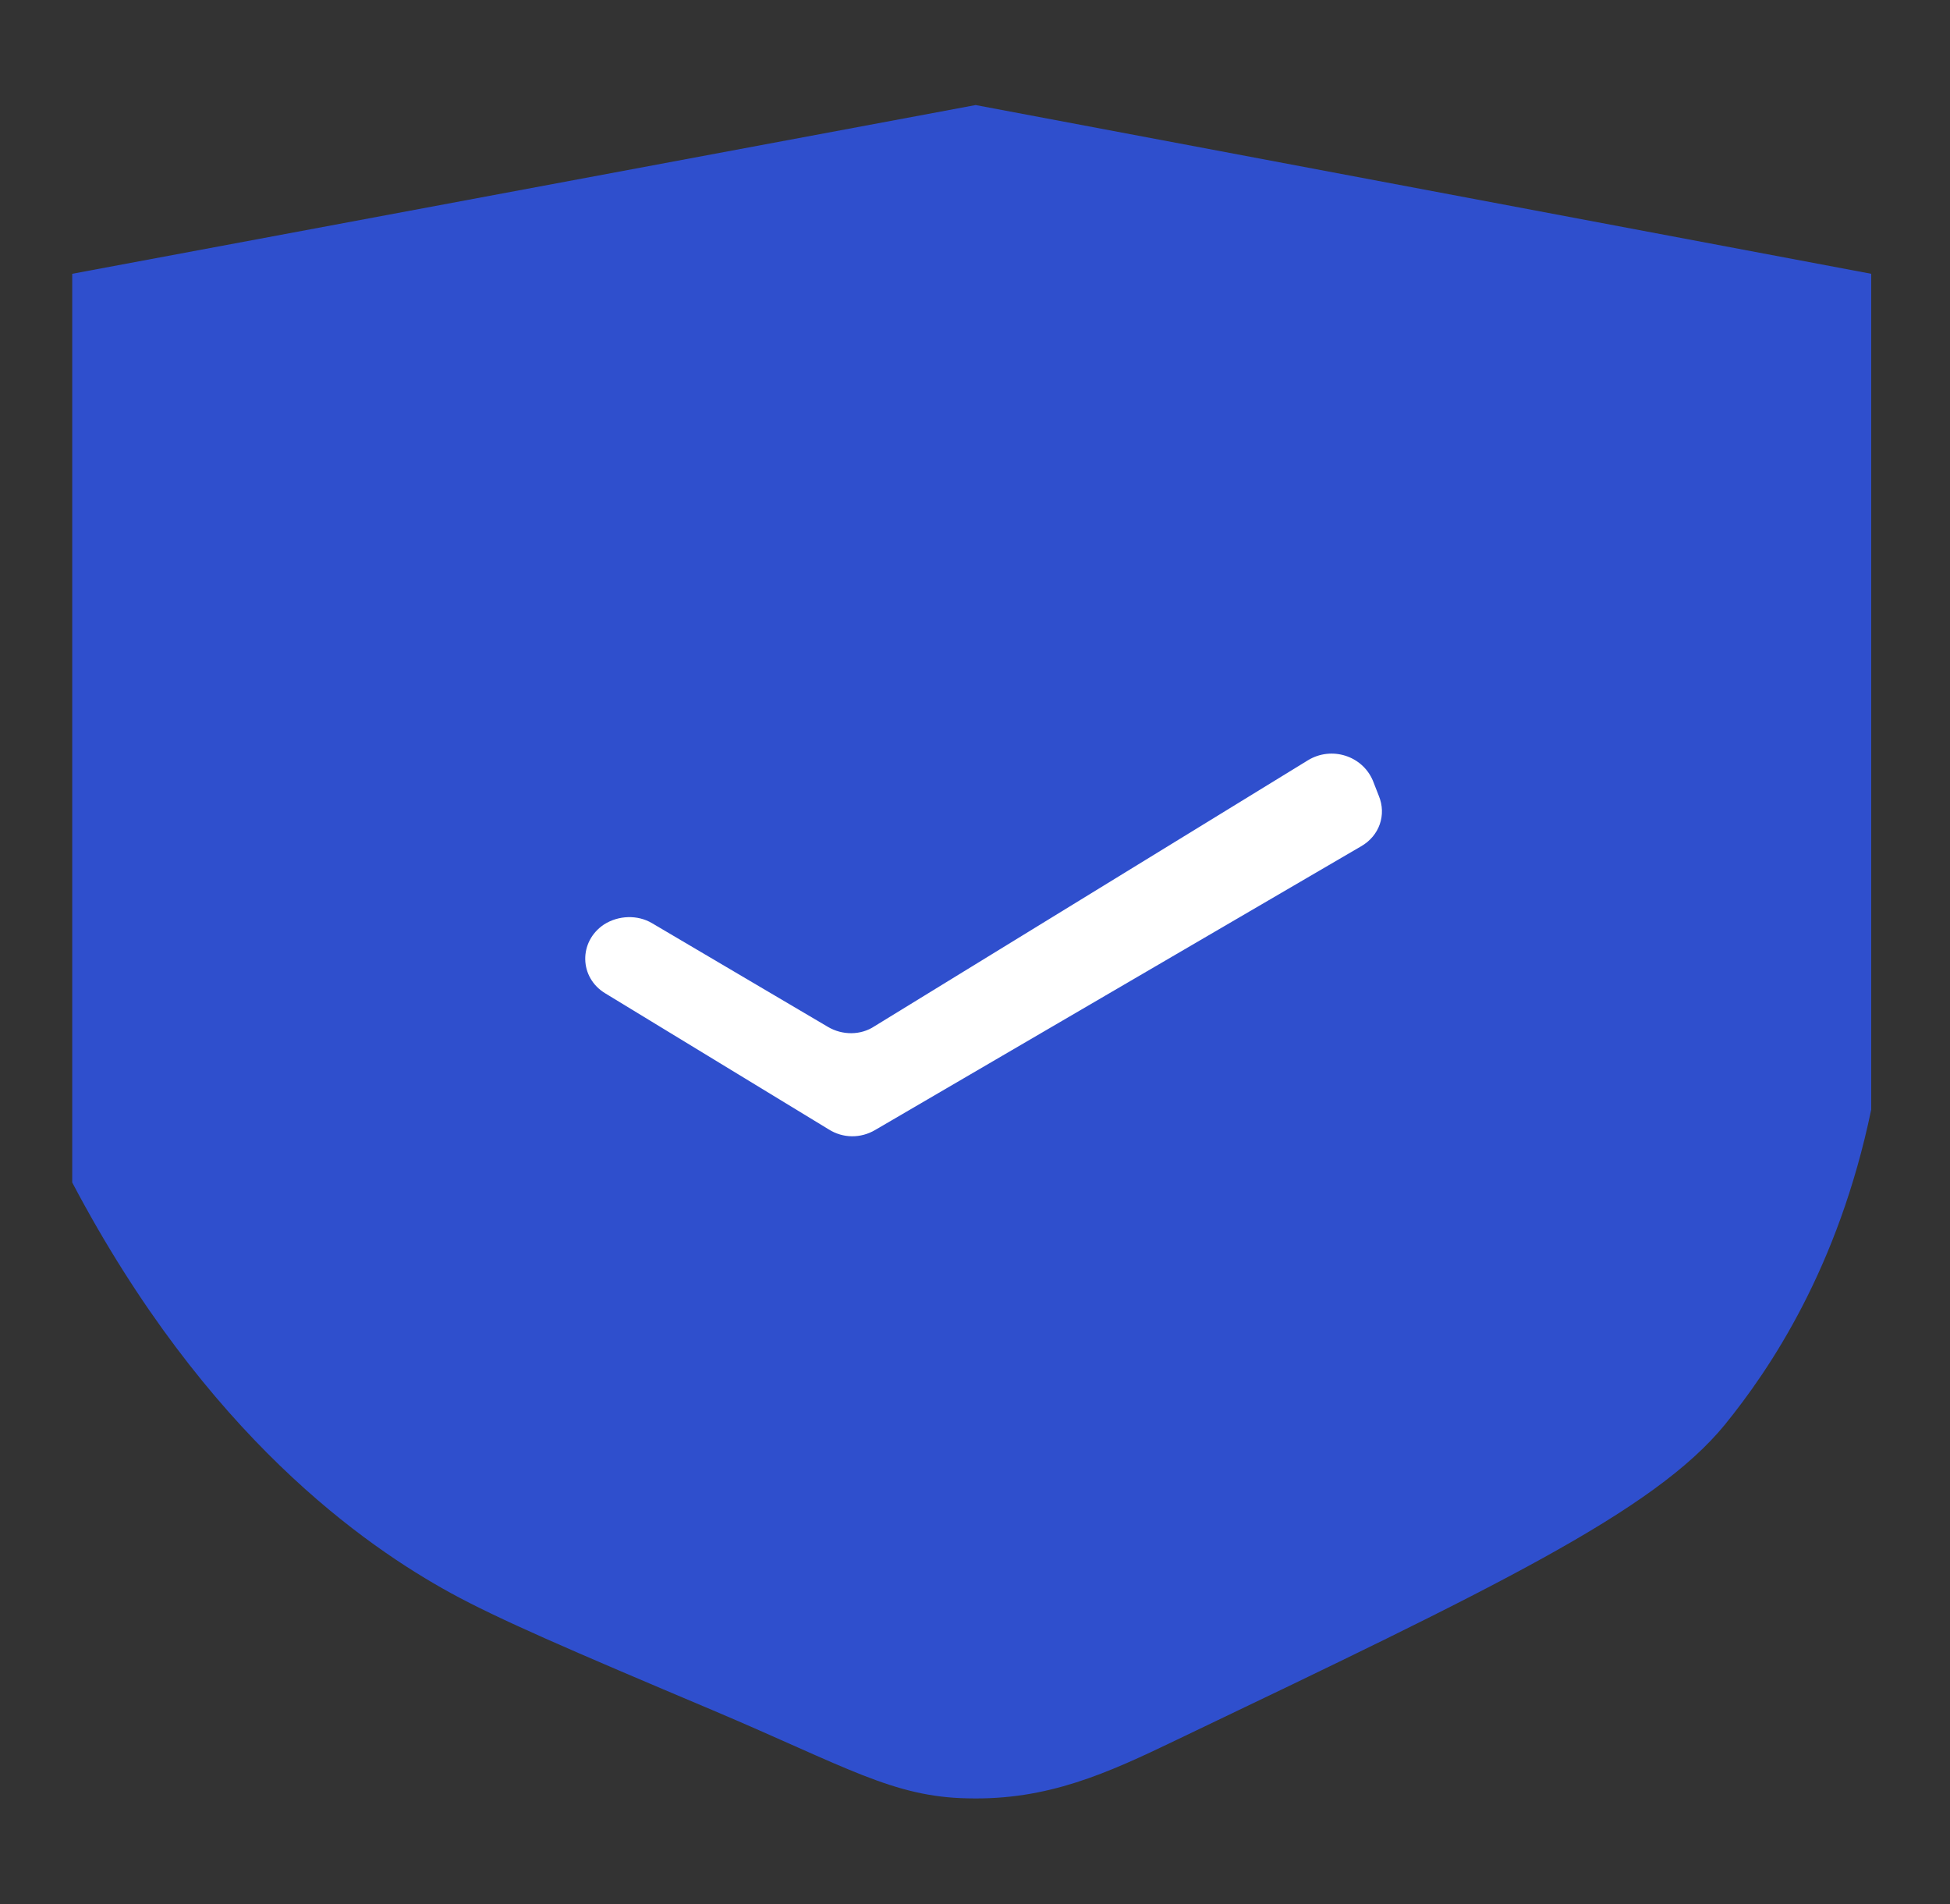 <?xml version="1.0" encoding="utf-8"?>
<!-- Generator: Adobe Illustrator 24.1.3, SVG Export Plug-In . SVG Version: 6.00 Build 0)  -->
<svg version="1.1" id="Capa_1" xmlns="http://www.w3.org/2000/svg" xmlns:xlink="http://www.w3.org/1999/xlink" x="0px" y="0px"
	 viewBox="0 0 297 290" style="enable-background:new 0 0 297 290;" xml:space="preserve">
<rect x="0" y="0" width="297" height="290" fill="#333333" stroke="none"/>
<style type="text/css">
	.st0{fill:#2F4FCD;}
	.st1{fill:#FFFFFF;}
</style>
<path class="st0" d="M285,41.7V169c-5,24.1-15.4,39.5-22.3,48c-10.8,13.2-35,24.8-83.5,48c-10.6,5.1-19.6,9.2-31.8,8.9
	c-11.4-0.2-18.5-4.8-38.8-13.4c-21.8-9.2-32.7-13.9-40-17.9c-12.9-7.1-37.2-23.8-57.6-62.5V41.7L148.6,16L285,41.7z"/>
<path class="st1" d="M207.3,128.9l-74,43.2c-2.2,1.3-4.9,1.3-7.1-0.1l-34-20.7c-4-2.4-4.1-7.9-0.2-10.5l0,0c2.2-1.4,5.1-1.5,7.3-0.2
	l26.8,15.8c2.2,1.3,5,1.3,7.1-0.1l66-40.5c3.6-2.2,8.3-0.7,9.9,3.1l0.9,2.3C211.2,124.1,210.1,127.3,207.3,128.9z"/>
</svg>
